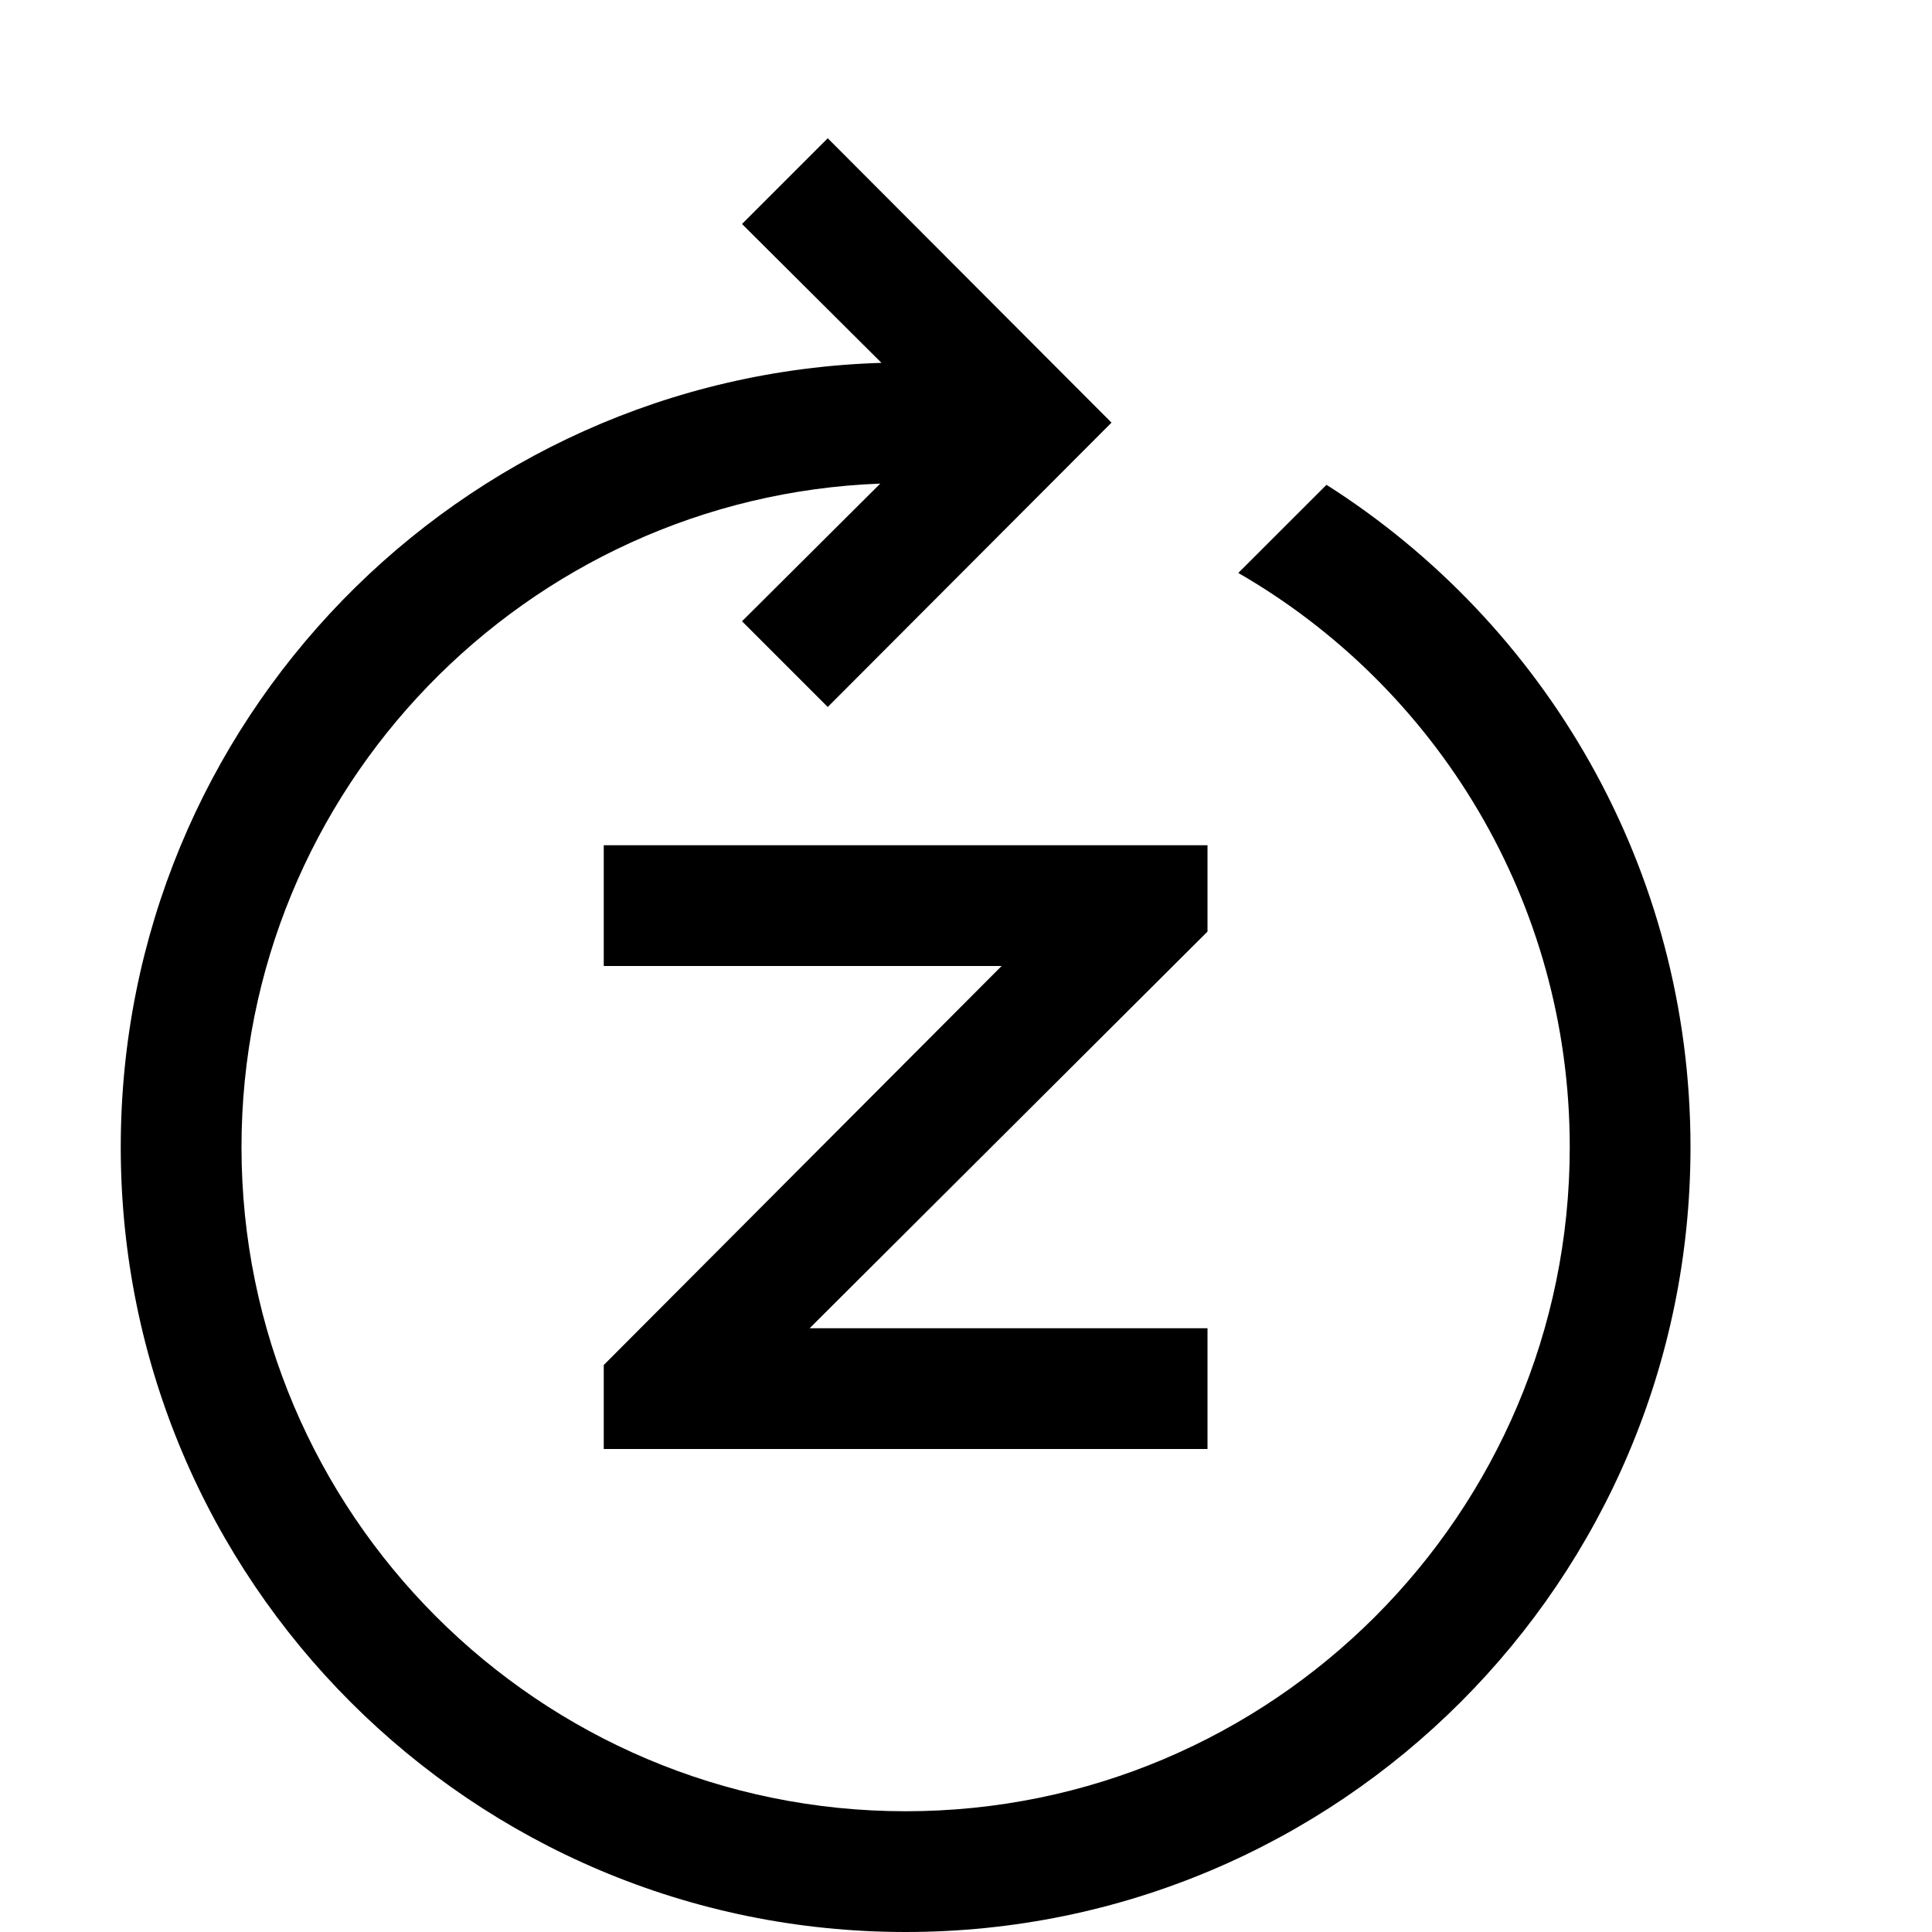 <?xml version="1.0" encoding="utf-8"?>
<!-- Generator: Adobe Illustrator 16.0.0, SVG Export Plug-In . SVG Version: 6.00 Build 0)  -->
<!DOCTYPE svg PUBLIC "-//W3C//DTD SVG 1.1//EN" "http://www.w3.org/Graphics/SVG/1.1/DTD/svg11.dtd">
<svg version="1.1" id="Capa_1" xmlns="http://www.w3.org/2000/svg" xmlns:xlink="http://www.w3.org/1999/xlink" x="0px" y="0px"
	 width="32px" height="32px" viewBox="0 0 32 32" enable-background="new 0 0 32 32" xml:space="preserve">
<path d="M28,19c0,7.18-5.82,13-13,13C7.82,32,2,26.18,2,19C2,11.95,7.6,6.22,14.6,6.01l-2.31-2.3l1.42-1.42L18.41,7l-4.7,4.71
	l-1.42-1.42l2.29-2.28C8.71,8.23,4,13.07,4,19c0,6.07,4.93,11,11,11c6.07,0,11-4.93,11-11c0-4.07-2.21-7.62-5.49-9.51l1.461-1.46
	C25.59,10.33,28,14.38,28,19z M20,15.43L13.41,22H20v2H10v-1.391L16.59,16H10v-2h10V15.43z"/>
</svg>
